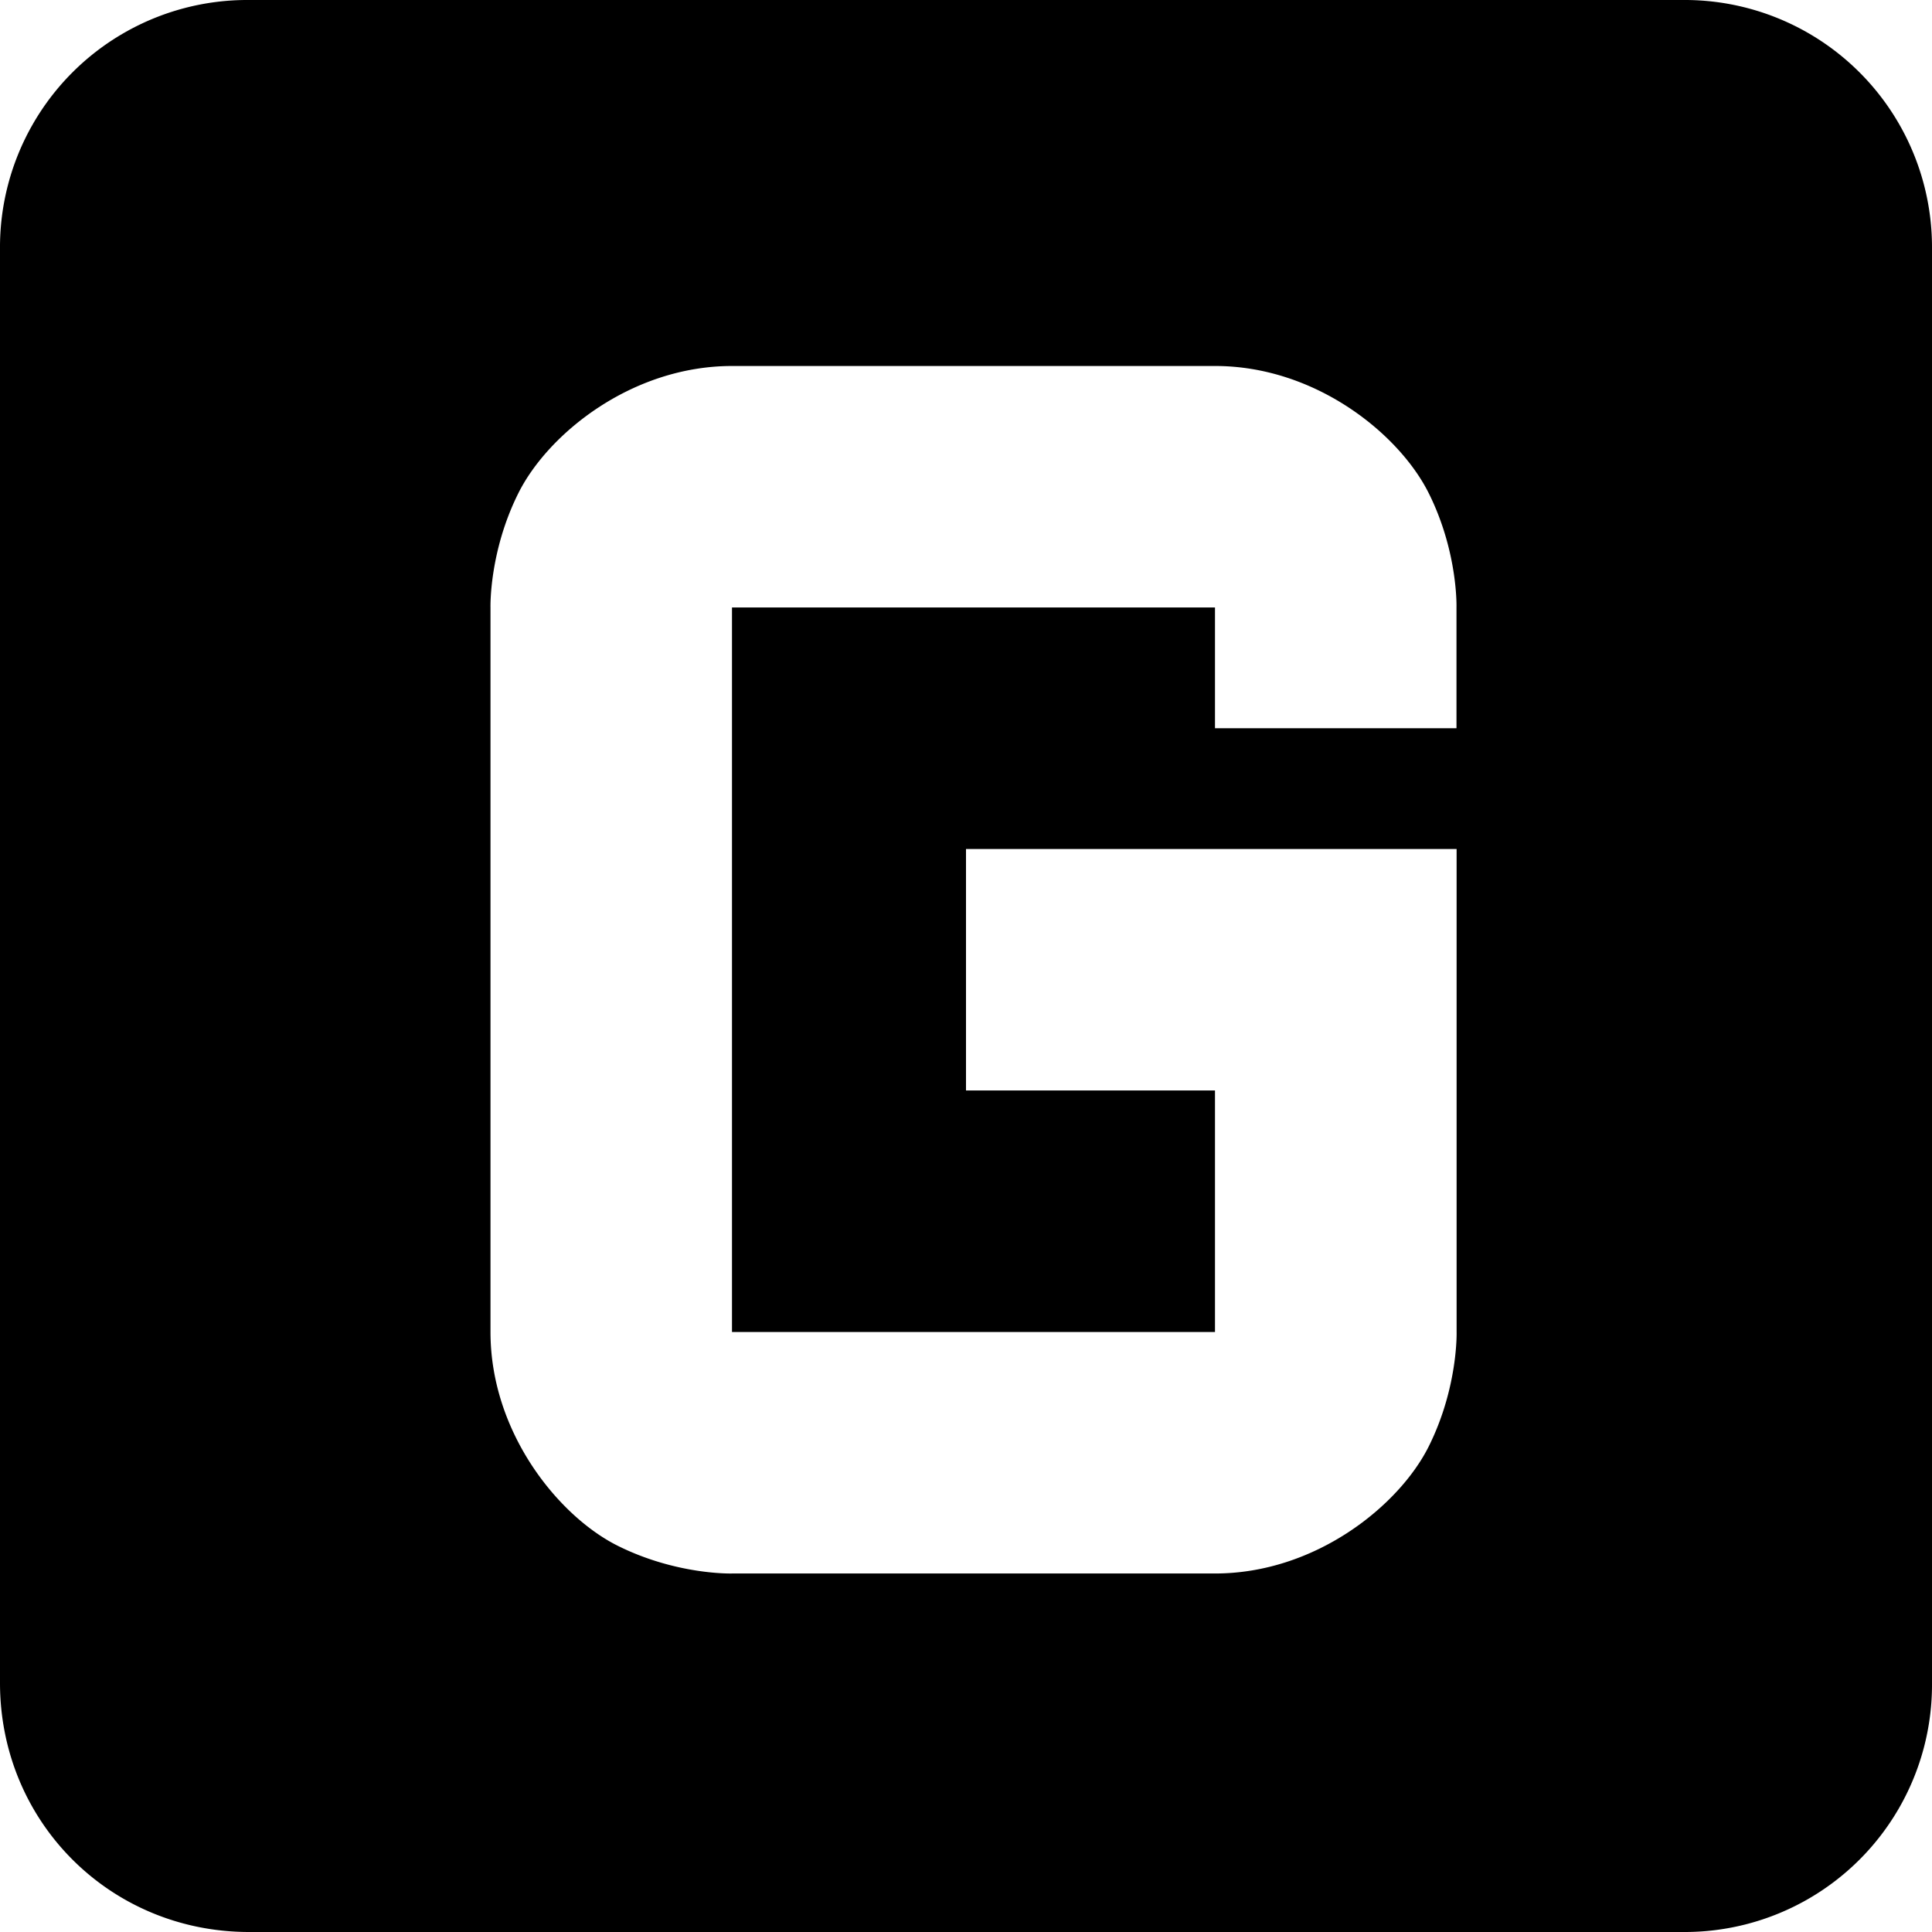 <svg xmlns="http://www.w3.org/2000/svg" width="16" height="16"><path d="M2.063 0A2.048 2.048 0 000 2.063v11.874C0 15.088.912 16 2.063 16h11.874A2.048 2.048 0 0016 13.937V2.063A2.048 2.048 0 0013.937 0zm4 3.031h4c.833 0 1.525.564 1.769 1.053s.23.947.23.947v1h-2v-1h-4v6h4v-2H8v-2h4.063v4s.013.459-.231.948c-.244.488-.936 1.052-1.77 1.052h-4s-.458.014-.947-.23c-.488-.244-1.053-.936-1.053-1.77v-6s-.013-.459.231-.947c.244-.489.936-1.053 1.77-1.053z" overflow="visible" fill="currentColor" /></svg>
